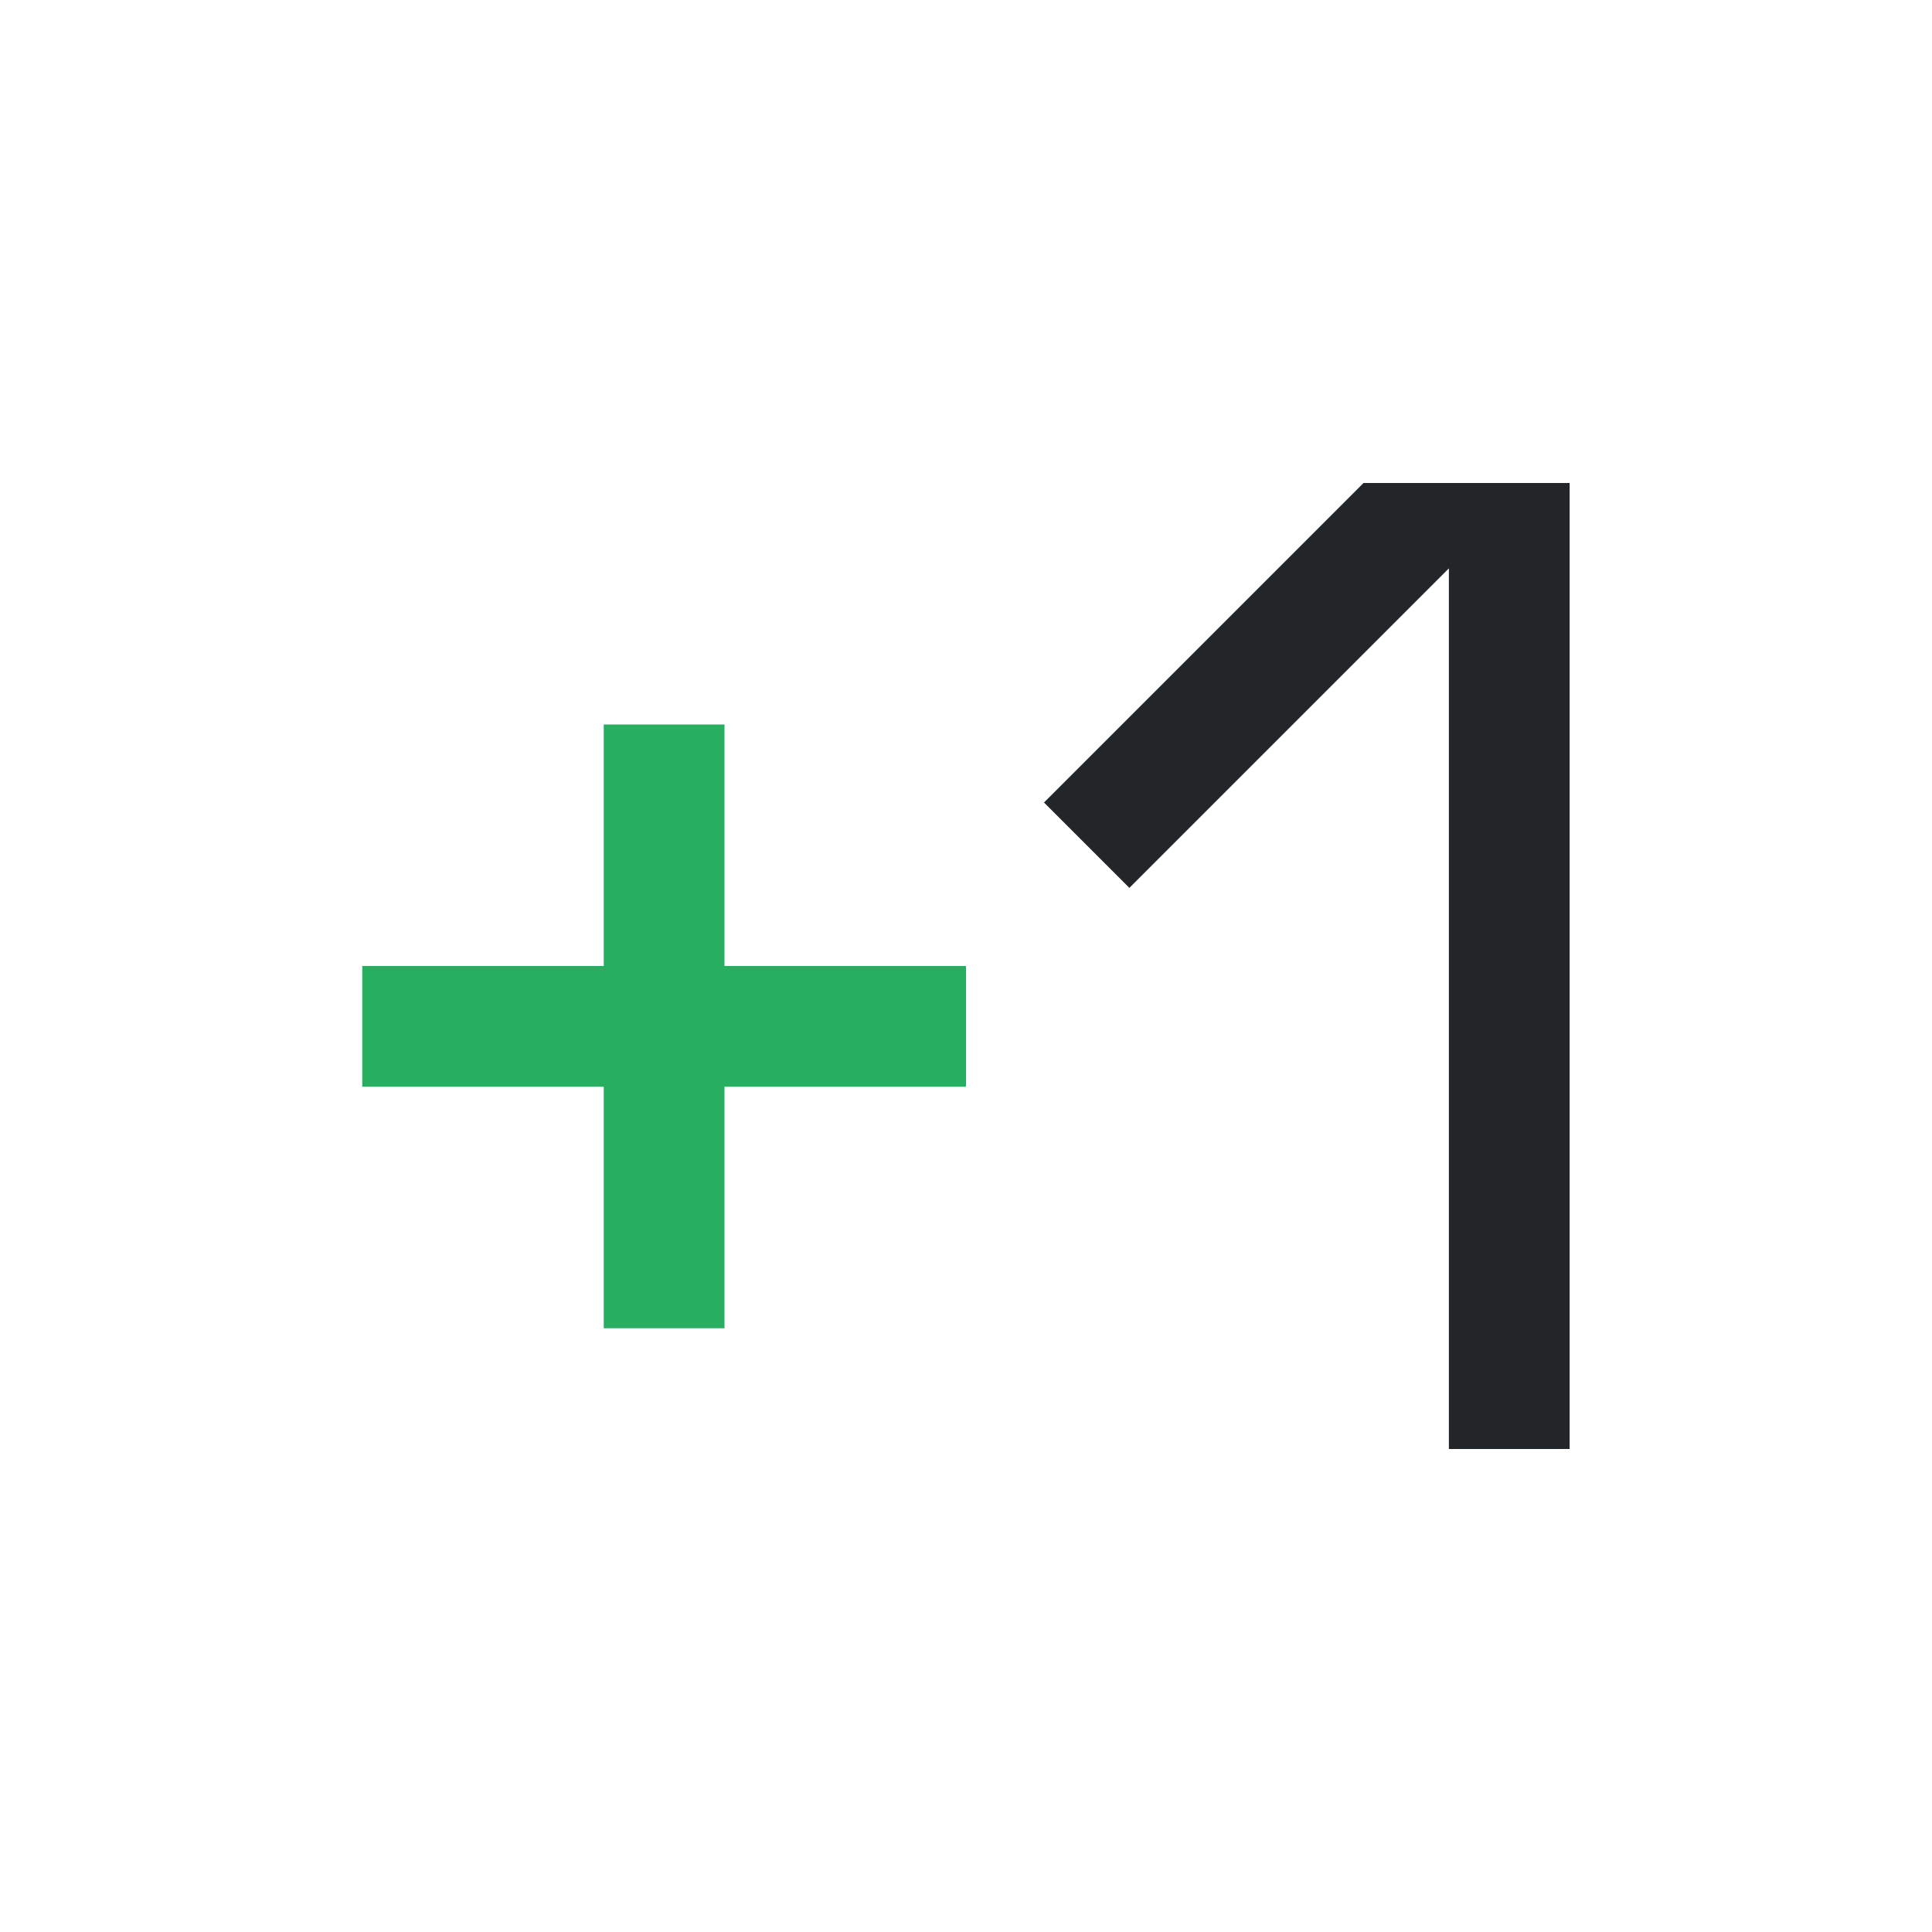 <svg viewBox="0 0 16 16" xmlns="http://www.w3.org/2000/svg"><path d="m11.292 4-2.646 2.646.707.707 2.646-2.646v7.293h1v-8h-1z" fill="#232629"/><path d="m5 6v2h-2v1h2v2h1v-2h2v-1h-2v-2z" fill="#27ae60"/></svg>